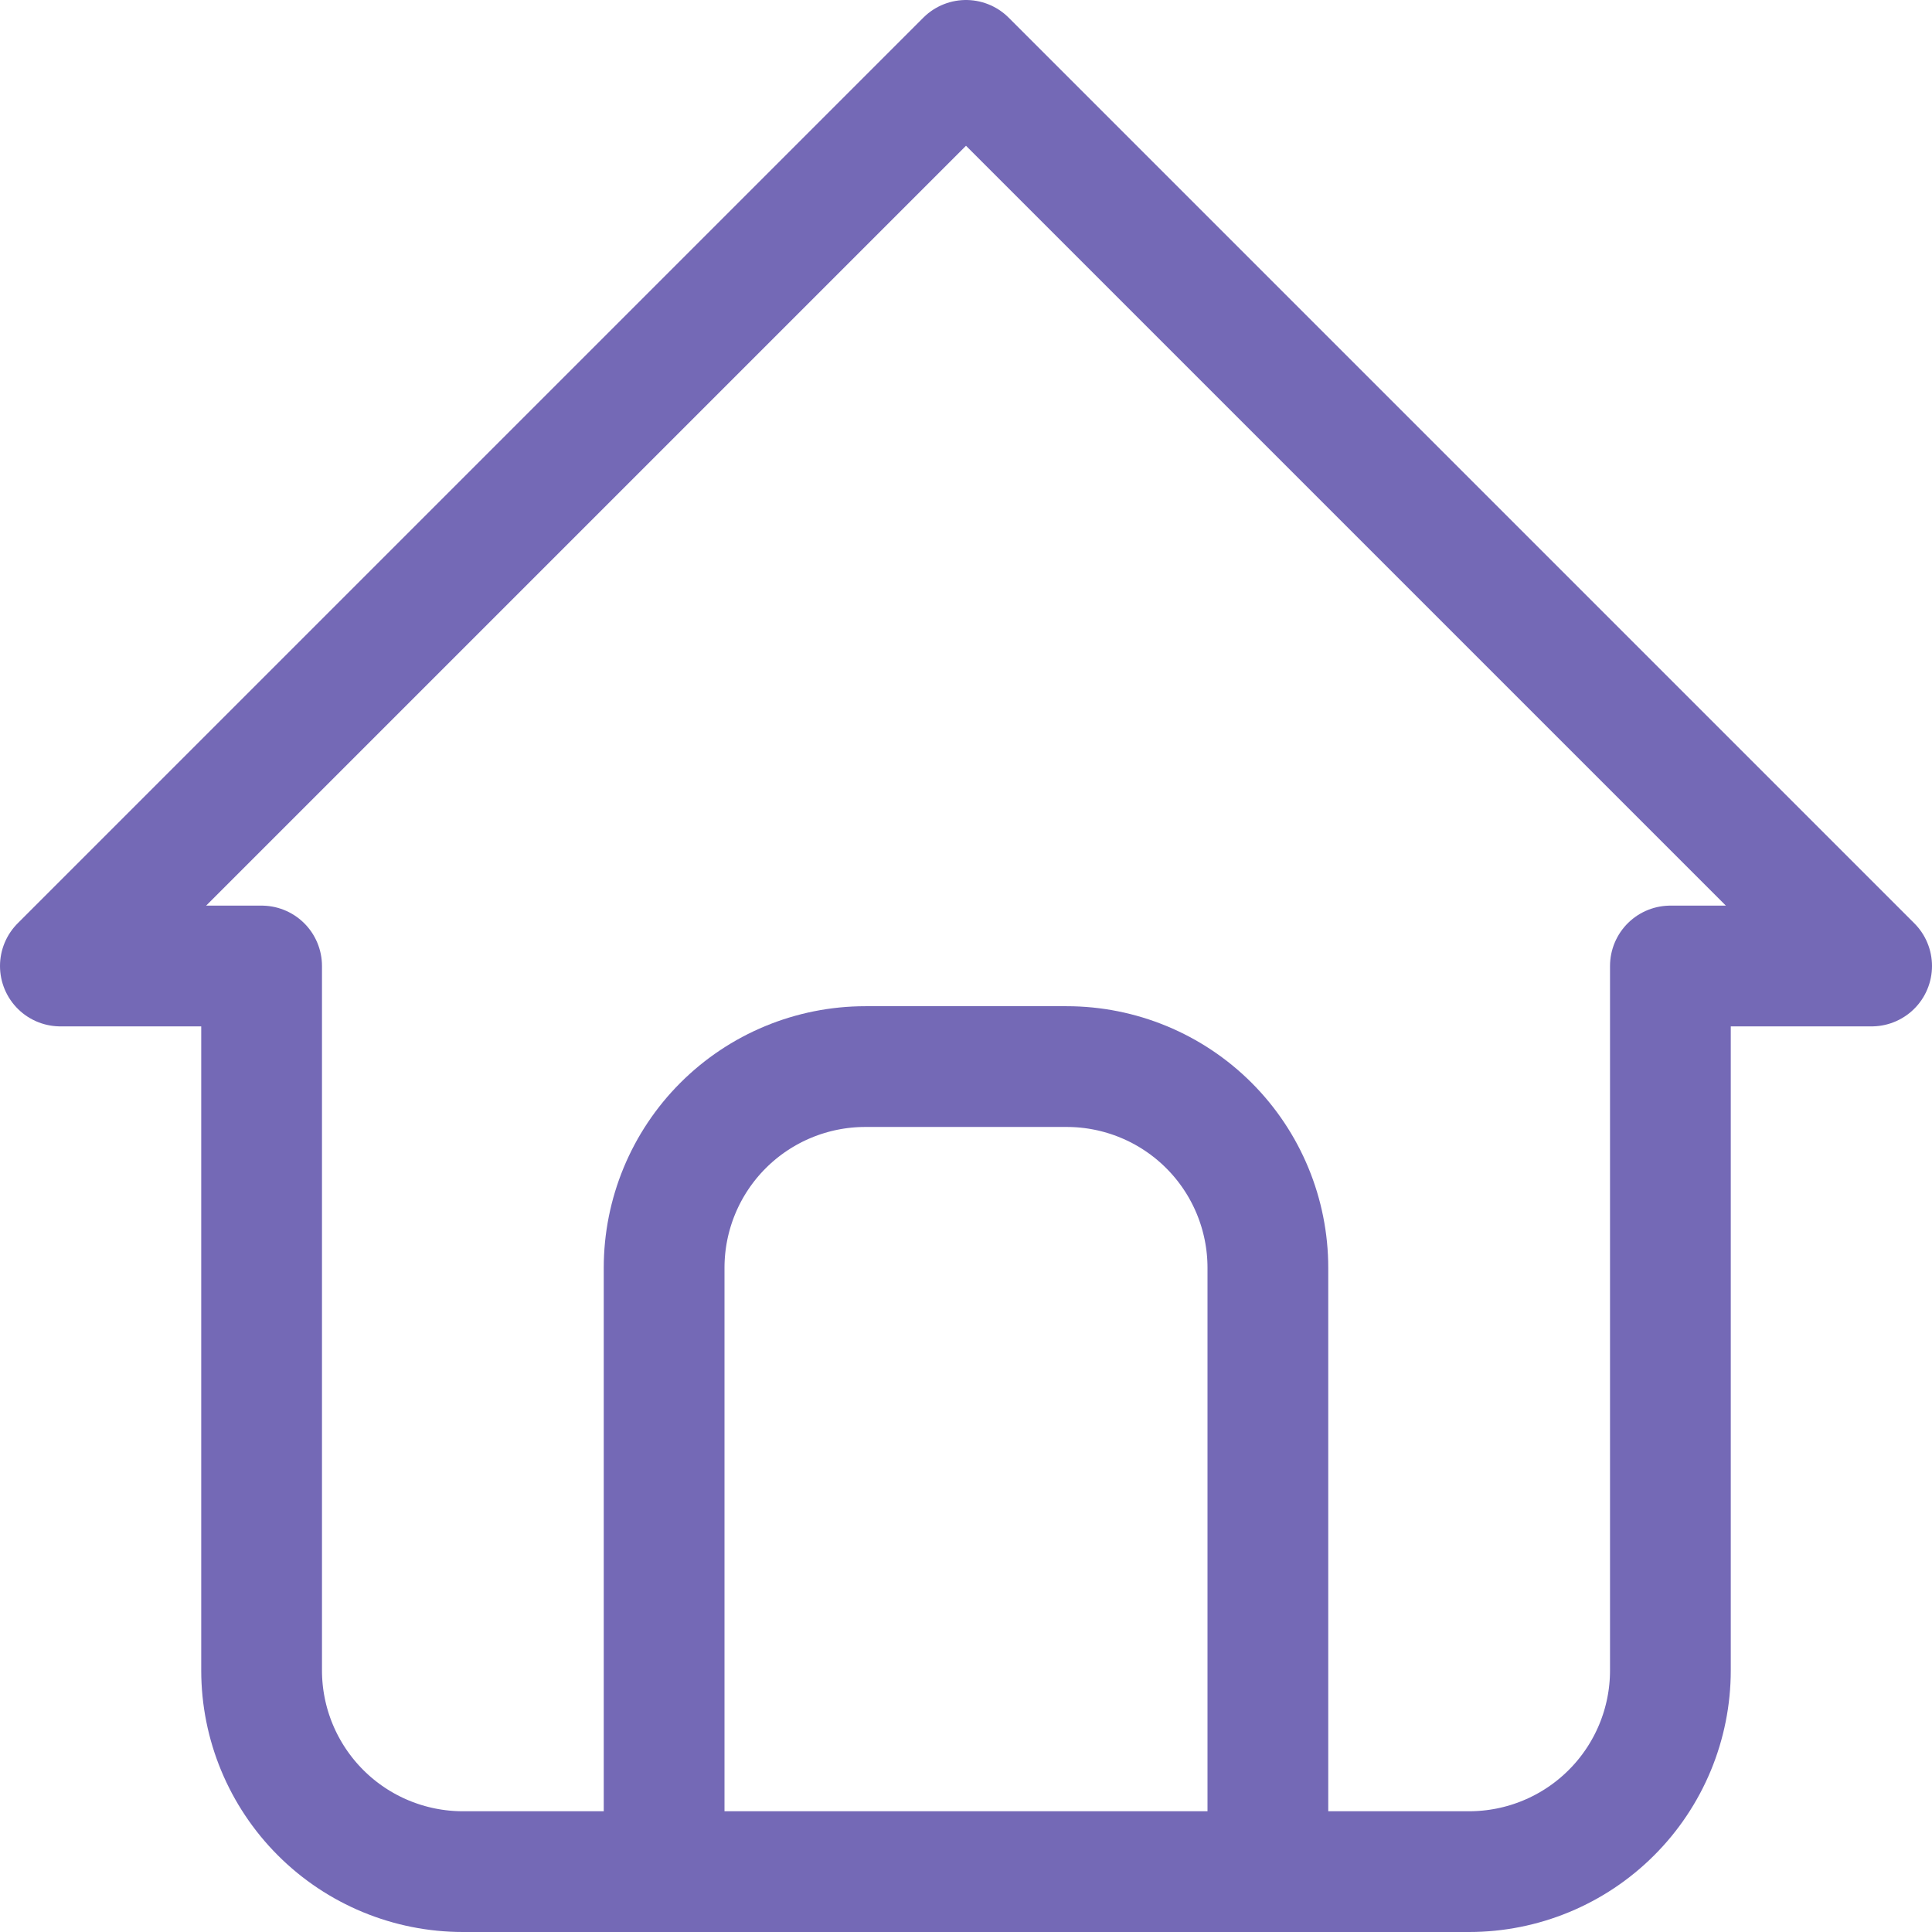 <svg width="32" height="32" viewBox="0 0 32 32" fill="none" xmlns="http://www.w3.org/2000/svg">
<path d="M4.333 16H1L16 1L31 16H27.667M4.333 16V27.667C4.333 28.551 4.685 29.399 5.31 30.024C5.935 30.649 6.783 31 7.667 31H24.333C25.217 31 26.065 30.649 26.69 30.024C27.316 29.399 27.667 28.551 27.667 27.667V16" stroke="#7469B6" stroke-width="2" stroke-linecap="round" stroke-linejoin="round"/>
<path d="M11 30.999V20.999C11 20.115 11.351 19.267 11.976 18.642C12.601 18.017 13.449 17.666 14.333 17.666H17.667C18.551 17.666 19.399 18.017 20.024 18.642C20.649 19.267 21 20.115 21 20.999V30.999" stroke="#7469B6" stroke-width="2" stroke-linecap="round" stroke-linejoin="round"/>
</svg>
